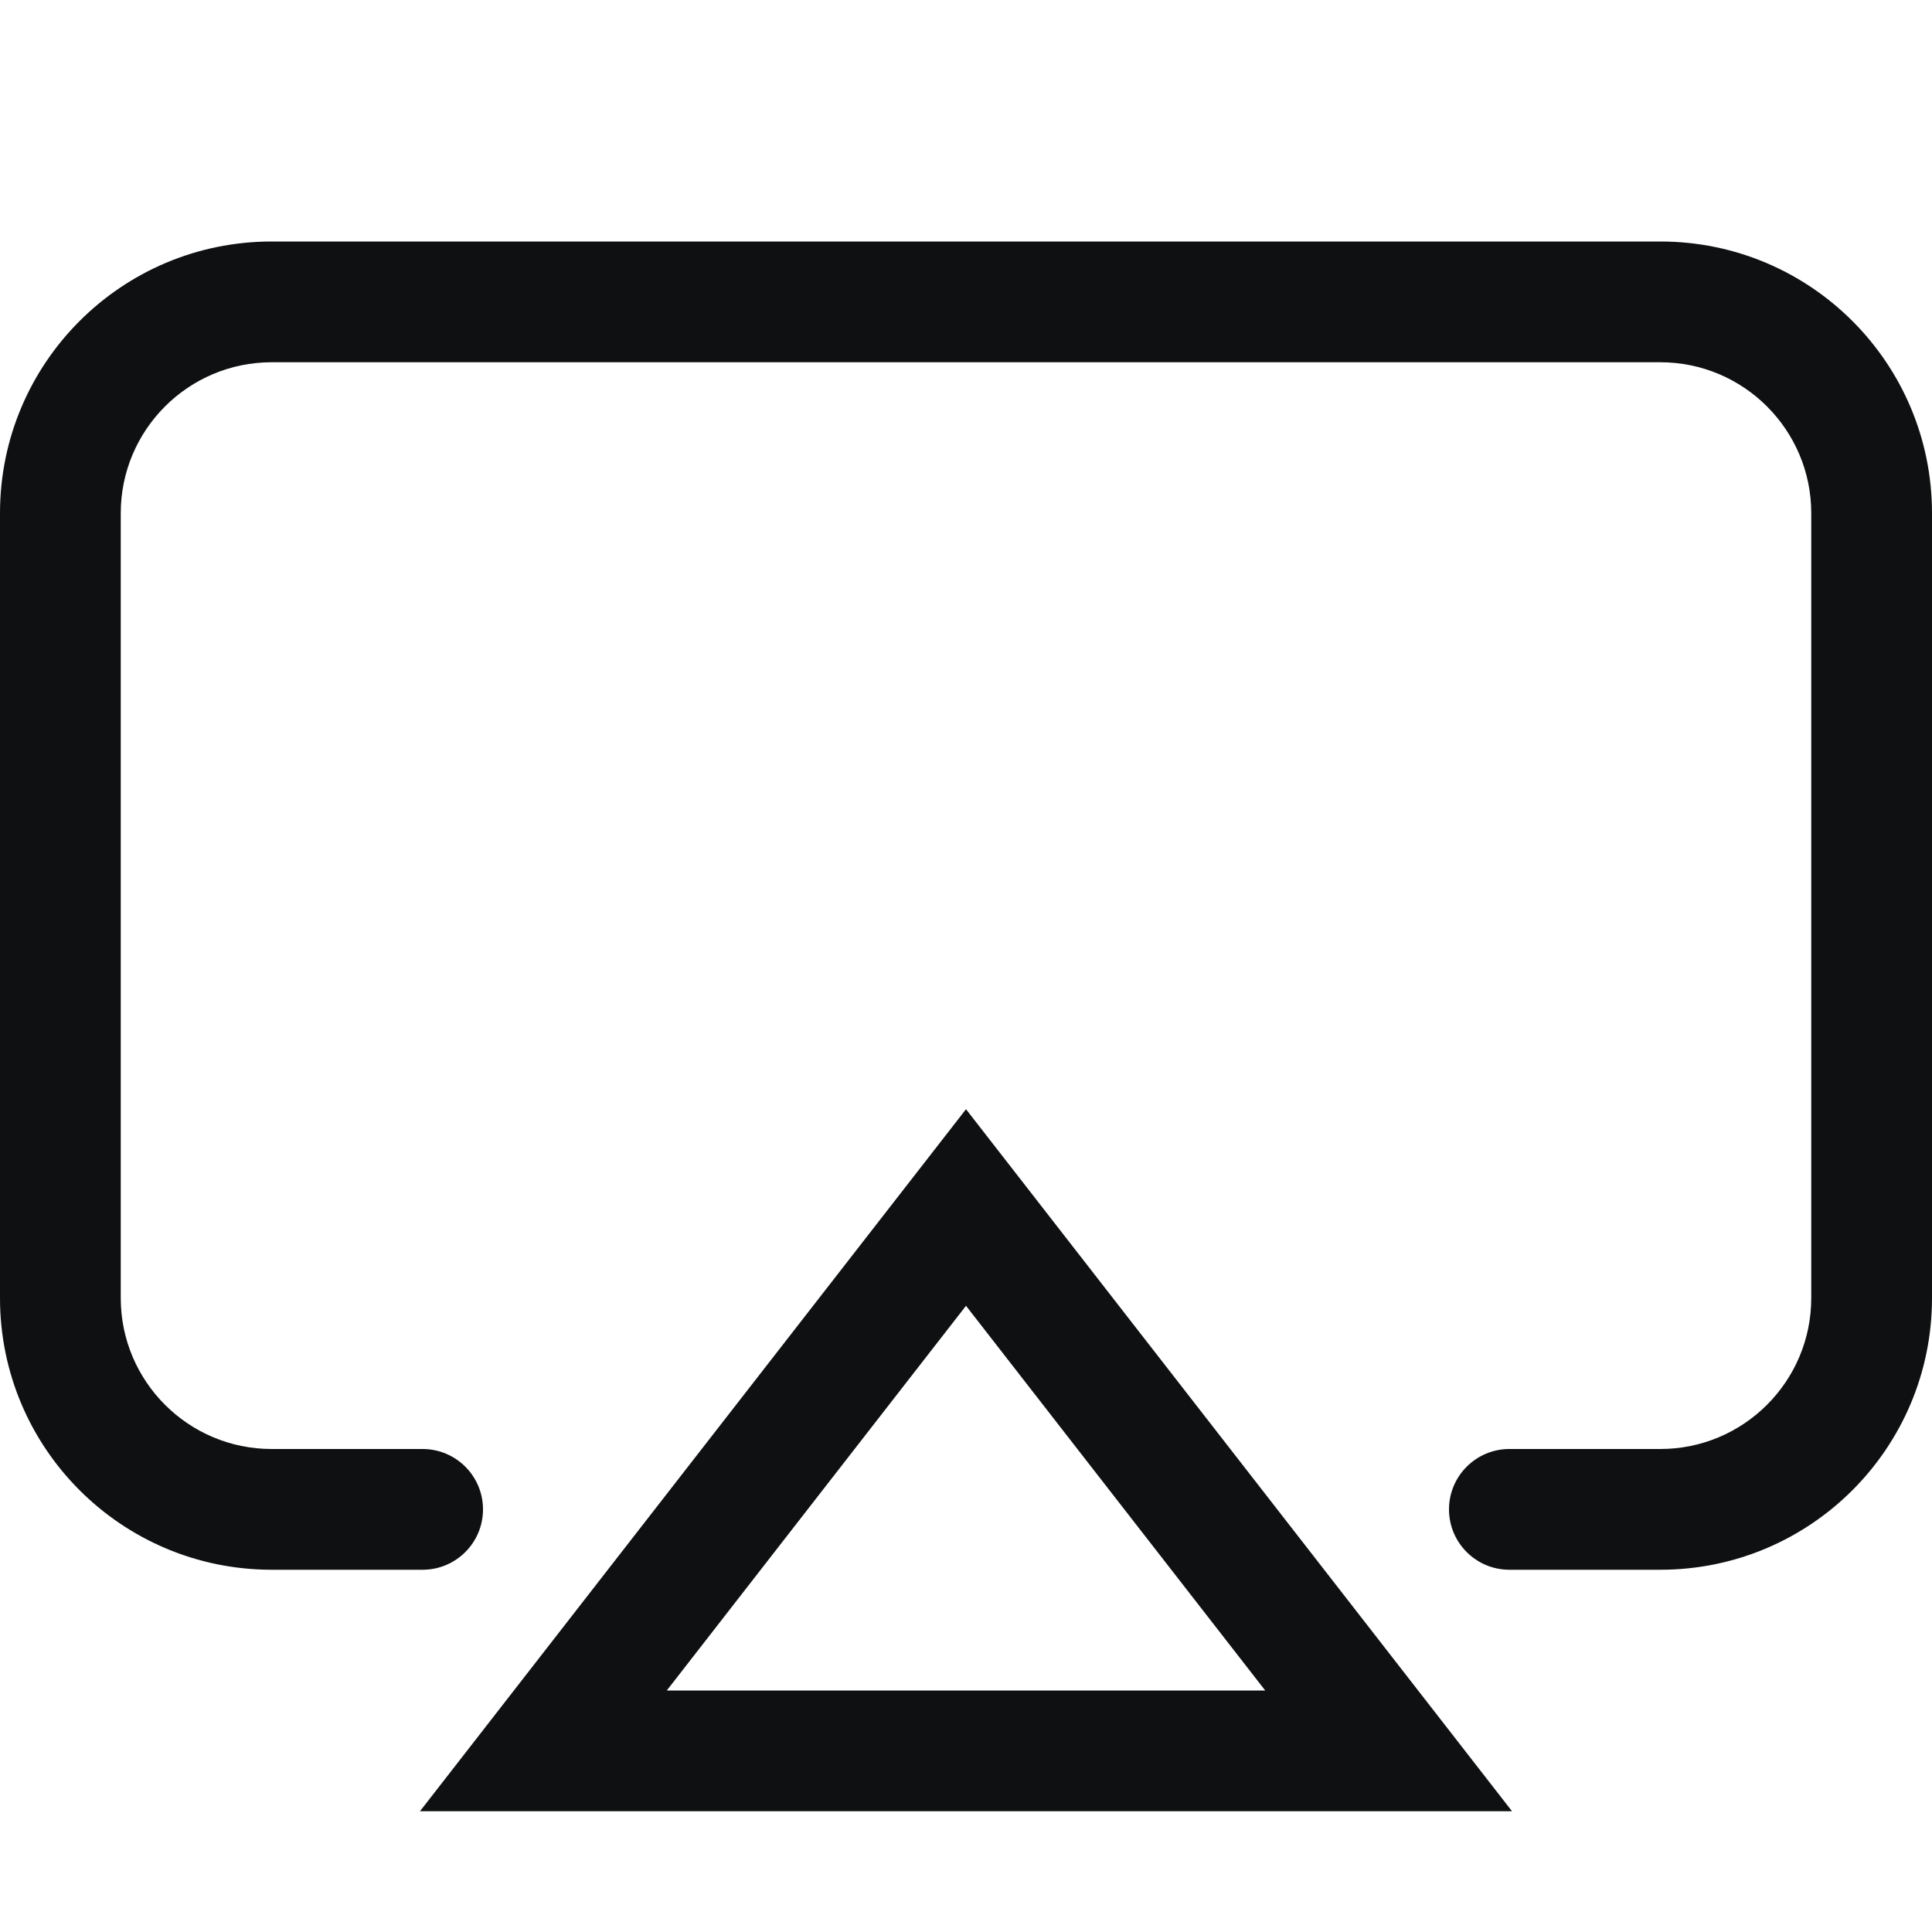 <svg viewBox="0 0 16 16" fill="none" xmlns="http://www.w3.org/2000/svg">
<path fill-rule="evenodd" clip-rule="evenodd" d="M2.25 3C1.56 3 1 3.56 1 4.25V10.75C1 11.44 1.56 12 2.25 12H3.5C3.776 12 4 12.224 4 12.5C4 12.776 3.776 13 3.5 13H2.25C1.007 13 0 11.993 0 10.75V4.25C0 3.007 1.007 2 2.25 2H13.75C14.993 2 16 3.007 16 4.25V10.75C16 11.993 14.993 13 13.75 13H12.5C12.224 13 12 12.776 12 12.5C12 12.224 12.224 12 12.5 12H13.75C14.44 12 15 11.44 15 10.75V4.25C15 3.56 14.44 3 13.75 3H2.25ZM8 9.186L12.522 15H3.478L8 9.186ZM5.522 14H10.478L8 10.814L5.522 14Z" fill="#0E1011"/>
</svg>
